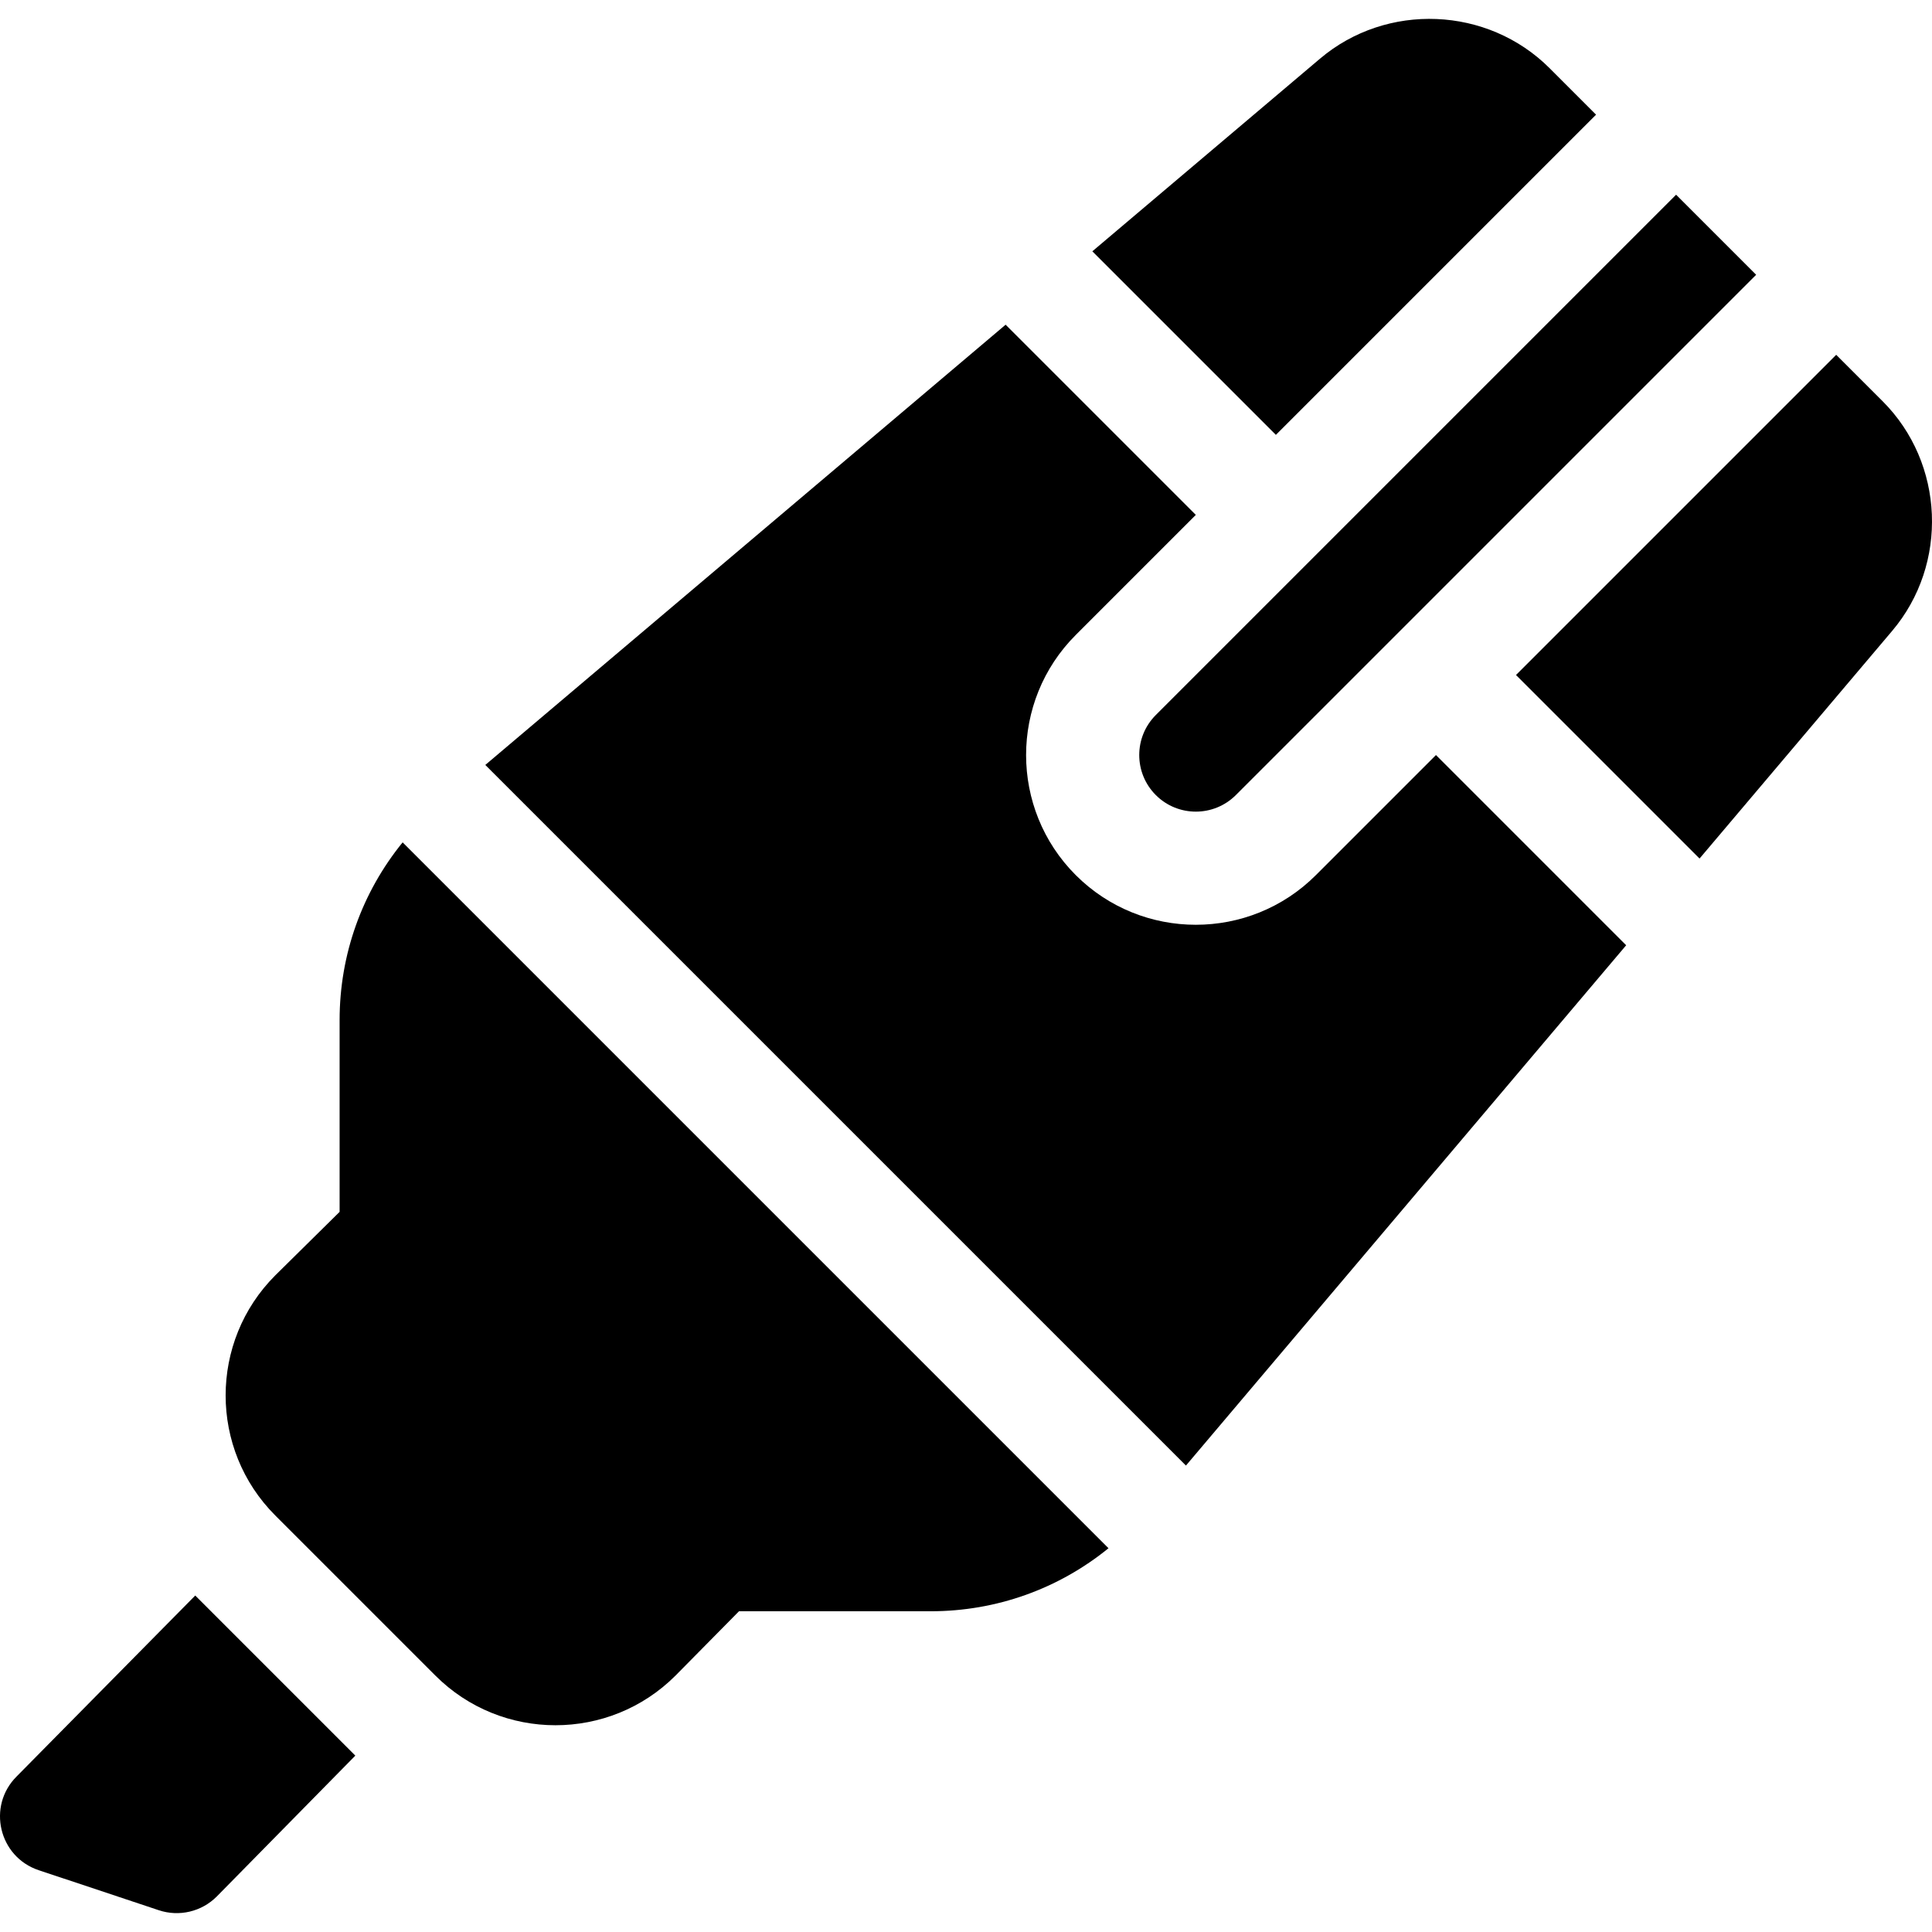 <svg height="512pt" viewBox="0 -5 512.001 512" width="512pt" xmlns="http://www.w3.org/2000/svg"><path d="m430.953 245.504-50.406-50.41-31.82 31.82c-17.547 17.547-46.094 17.547-63.641 0-17.547-17.547-17.547-46.094 0-63.641l31.82-31.82-50.406-50.406-137.891 116.672 185.676 185.672zm0 0"/><path d="m306.301 184.488c-5.852 5.852-5.852 15.359 0 21.211 5.852 5.855 15.359 5.855 21.215 0l137.883-137.883-21.215-21.215zm0 0"/><path d="m349.793 10.566-60.312 51.035 48.641 48.641 84.852-84.852-12.305-12.309c-16.418-16.418-43.172-17.523-60.875-2.516zm0 0"/><path d="m72.957 396.621 42.426 42.426c17.547 17.547 46.09 17.547 63.637 0l16.824-17.047h50.816c17.383 0 33.859-5.934 47.105-16.703l-187.062-187.062c-10.77 13.246-16.703 29.723-16.703 47.109v50.812l-17.043 16.824c-17.547 17.547-17.547 46.094 0 63.641zm0 0"/><path d="m501.434 162.207c15.012-17.723 13.902-44.457-2.516-60.875l-12.305-12.305-84.855 84.855 48.641 48.641zm0 0"/><path d="m4.398 465.789c-7.883 7.883-4.711 21.309 5.867 24.836l31.82 10.605c5.391 1.797 11.328.395 15.348-3.625l36.734-37.348-42.426-42.426zm0 0"/></svg>